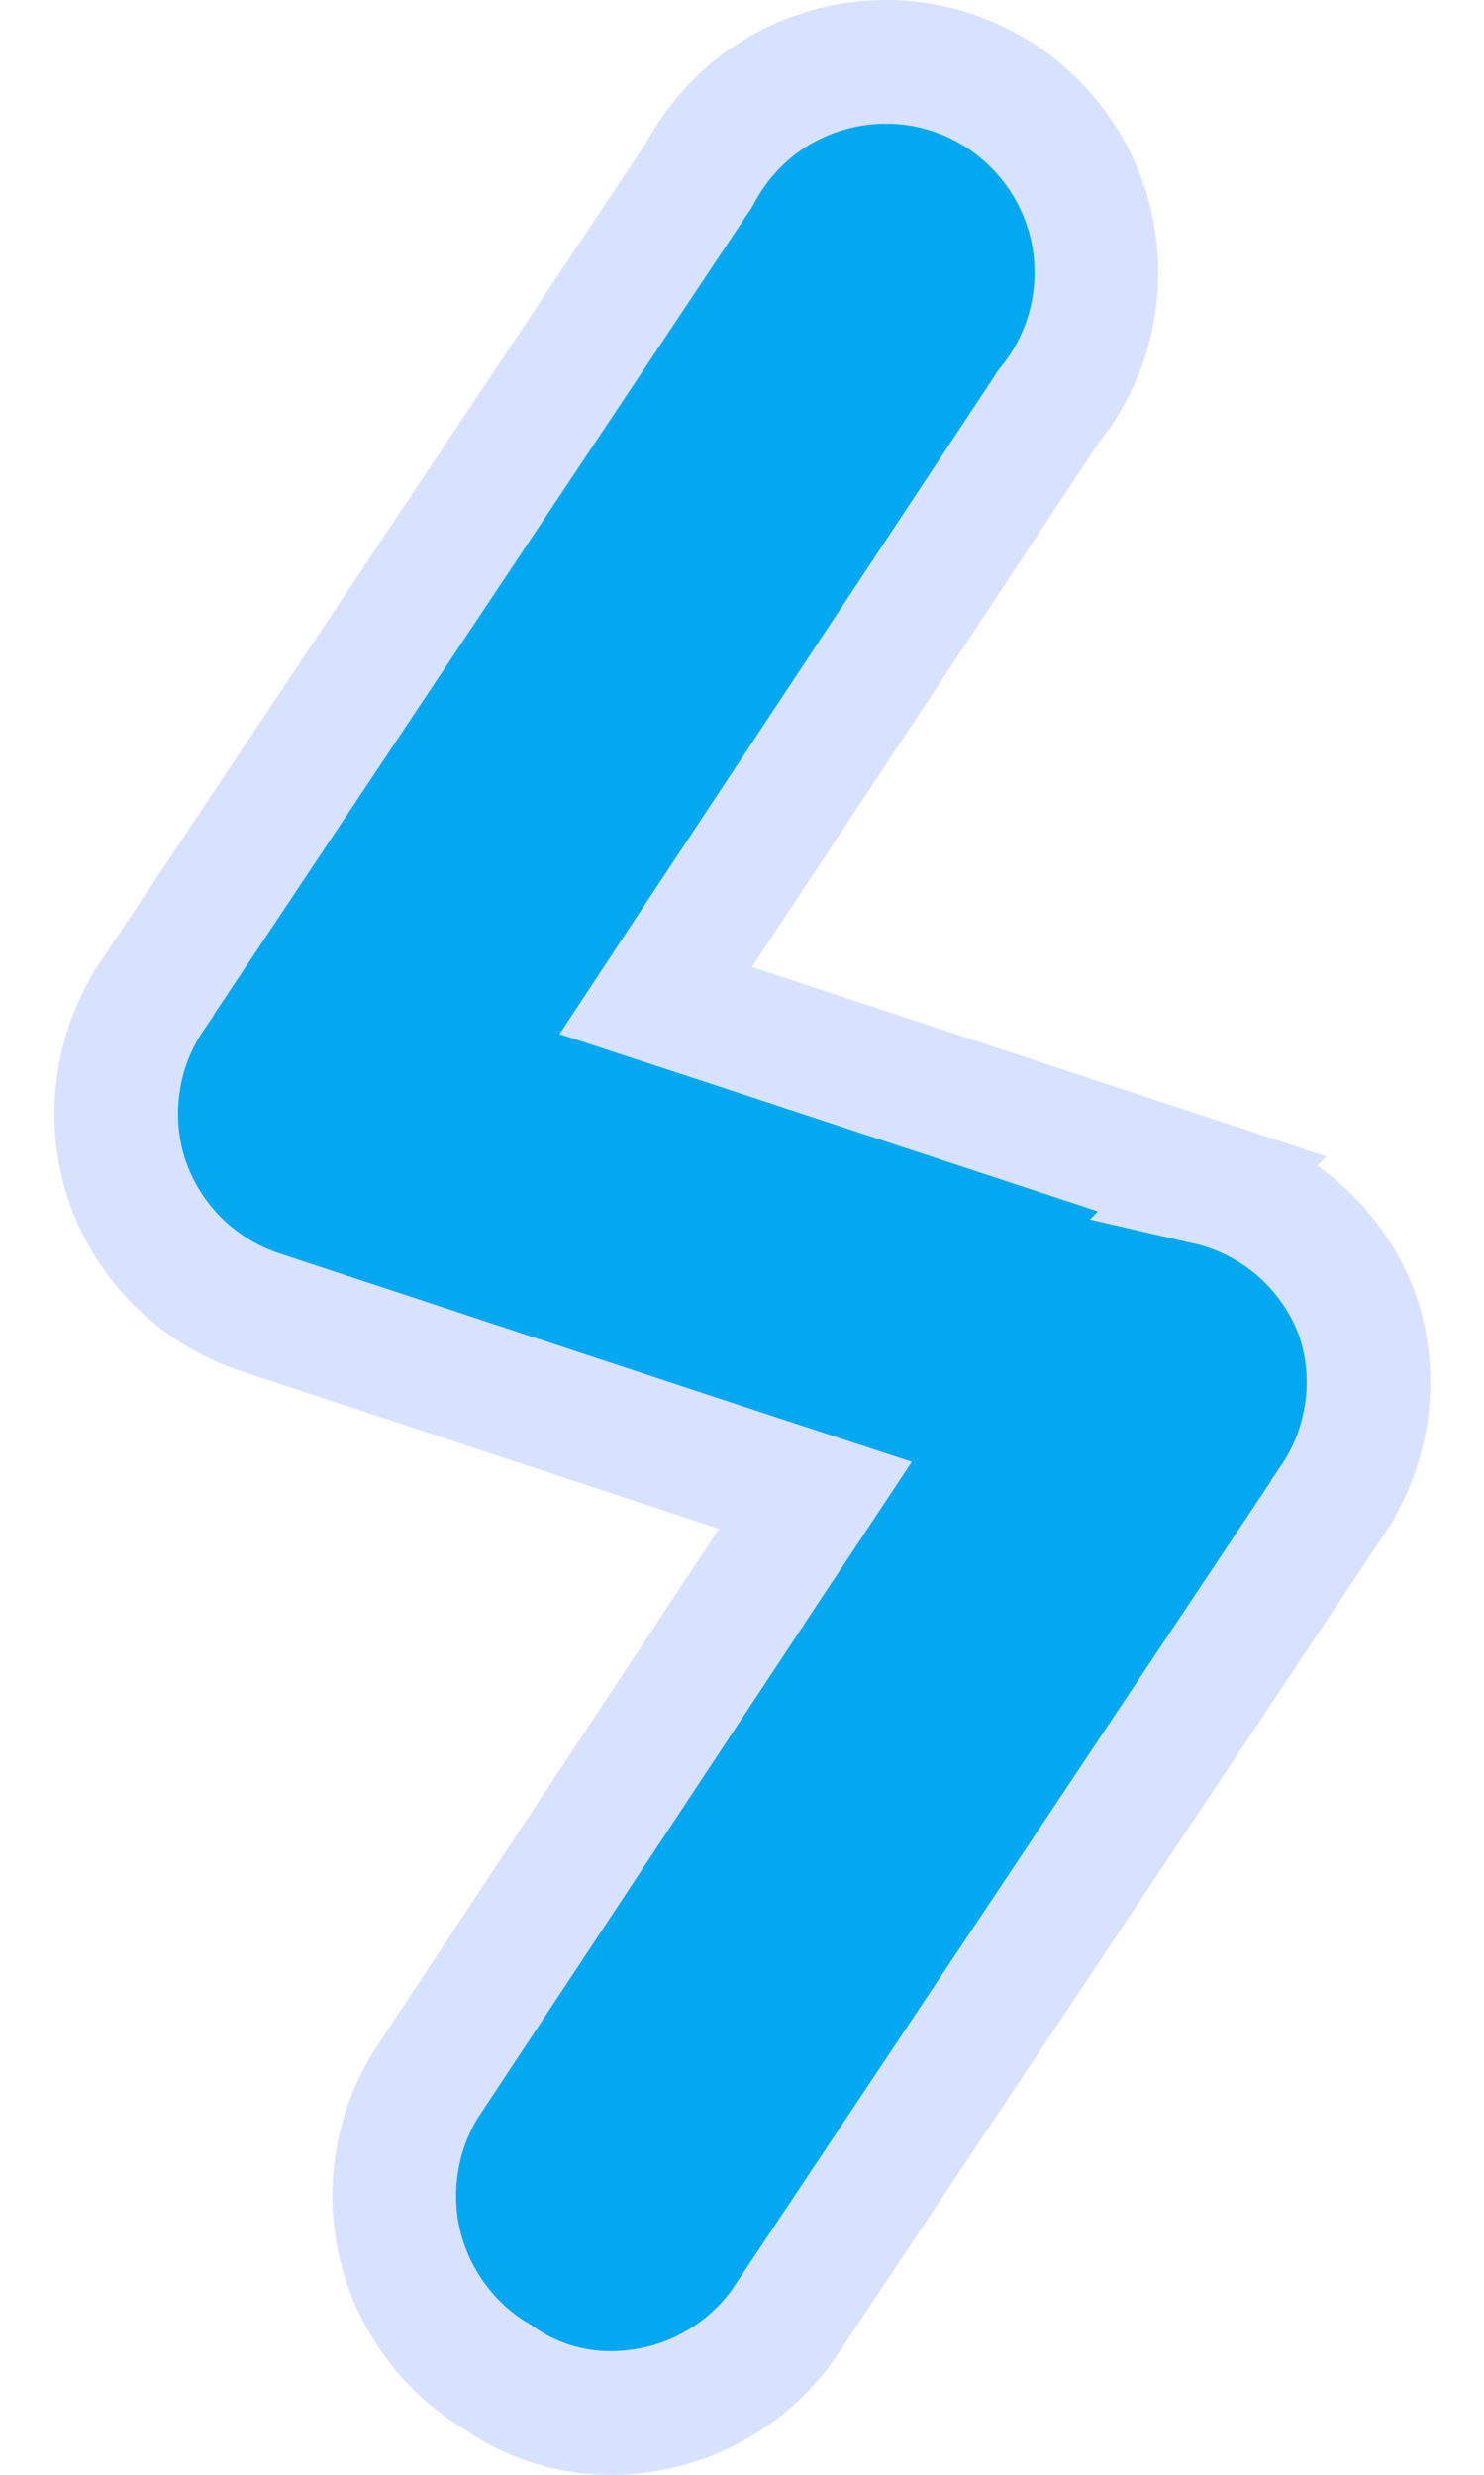 <svg width="6" height="10" viewBox="0 0 6 10" fill="none" xmlns="http://www.w3.org/2000/svg">
<path d="M4.901 4.784L4.9 4.785L4.913 4.788C5.046 4.824 5.168 4.892 5.269 4.985C5.369 5.078 5.445 5.193 5.491 5.322C5.531 5.444 5.543 5.574 5.525 5.701C5.507 5.83 5.461 5.952 5.388 6.06L5.388 6.061L3.184 9.366L3.184 9.367C3.107 9.484 3.002 9.58 2.878 9.647C2.755 9.714 2.617 9.749 2.477 9.75L2.475 9.75C2.311 9.752 2.15 9.702 2.016 9.608L2.009 9.603L2.002 9.599C1.906 9.541 1.823 9.464 1.757 9.373C1.691 9.282 1.643 9.179 1.617 9.07C1.591 8.961 1.587 8.847 1.605 8.737C1.622 8.627 1.661 8.522 1.719 8.427L3.116 6.315L3.297 6.042L2.986 5.94L1.048 5.301C1.048 5.301 1.048 5.301 1.048 5.301C0.923 5.259 0.81 5.189 0.717 5.096C0.624 5.003 0.554 4.89 0.512 4.765C0.472 4.643 0.46 4.512 0.478 4.384C0.495 4.256 0.542 4.133 0.615 4.025L0.615 4.024L2.818 0.72L2.825 0.71L2.831 0.699C2.887 0.595 2.964 0.503 3.057 0.43C3.151 0.357 3.258 0.305 3.373 0.276C3.488 0.247 3.608 0.242 3.725 0.262C3.841 0.282 3.953 0.326 4.052 0.392C4.15 0.457 4.234 0.543 4.298 0.642C4.362 0.742 4.405 0.854 4.423 0.971C4.441 1.088 4.434 1.208 4.404 1.322C4.373 1.437 4.319 1.544 4.244 1.636L4.237 1.645L4.231 1.655L2.831 3.77L2.651 4.043L2.962 4.145L4.901 4.784Z" fill="#04A8F0" stroke="#D8E2FF" stroke-width="0.5"/>
</svg>
